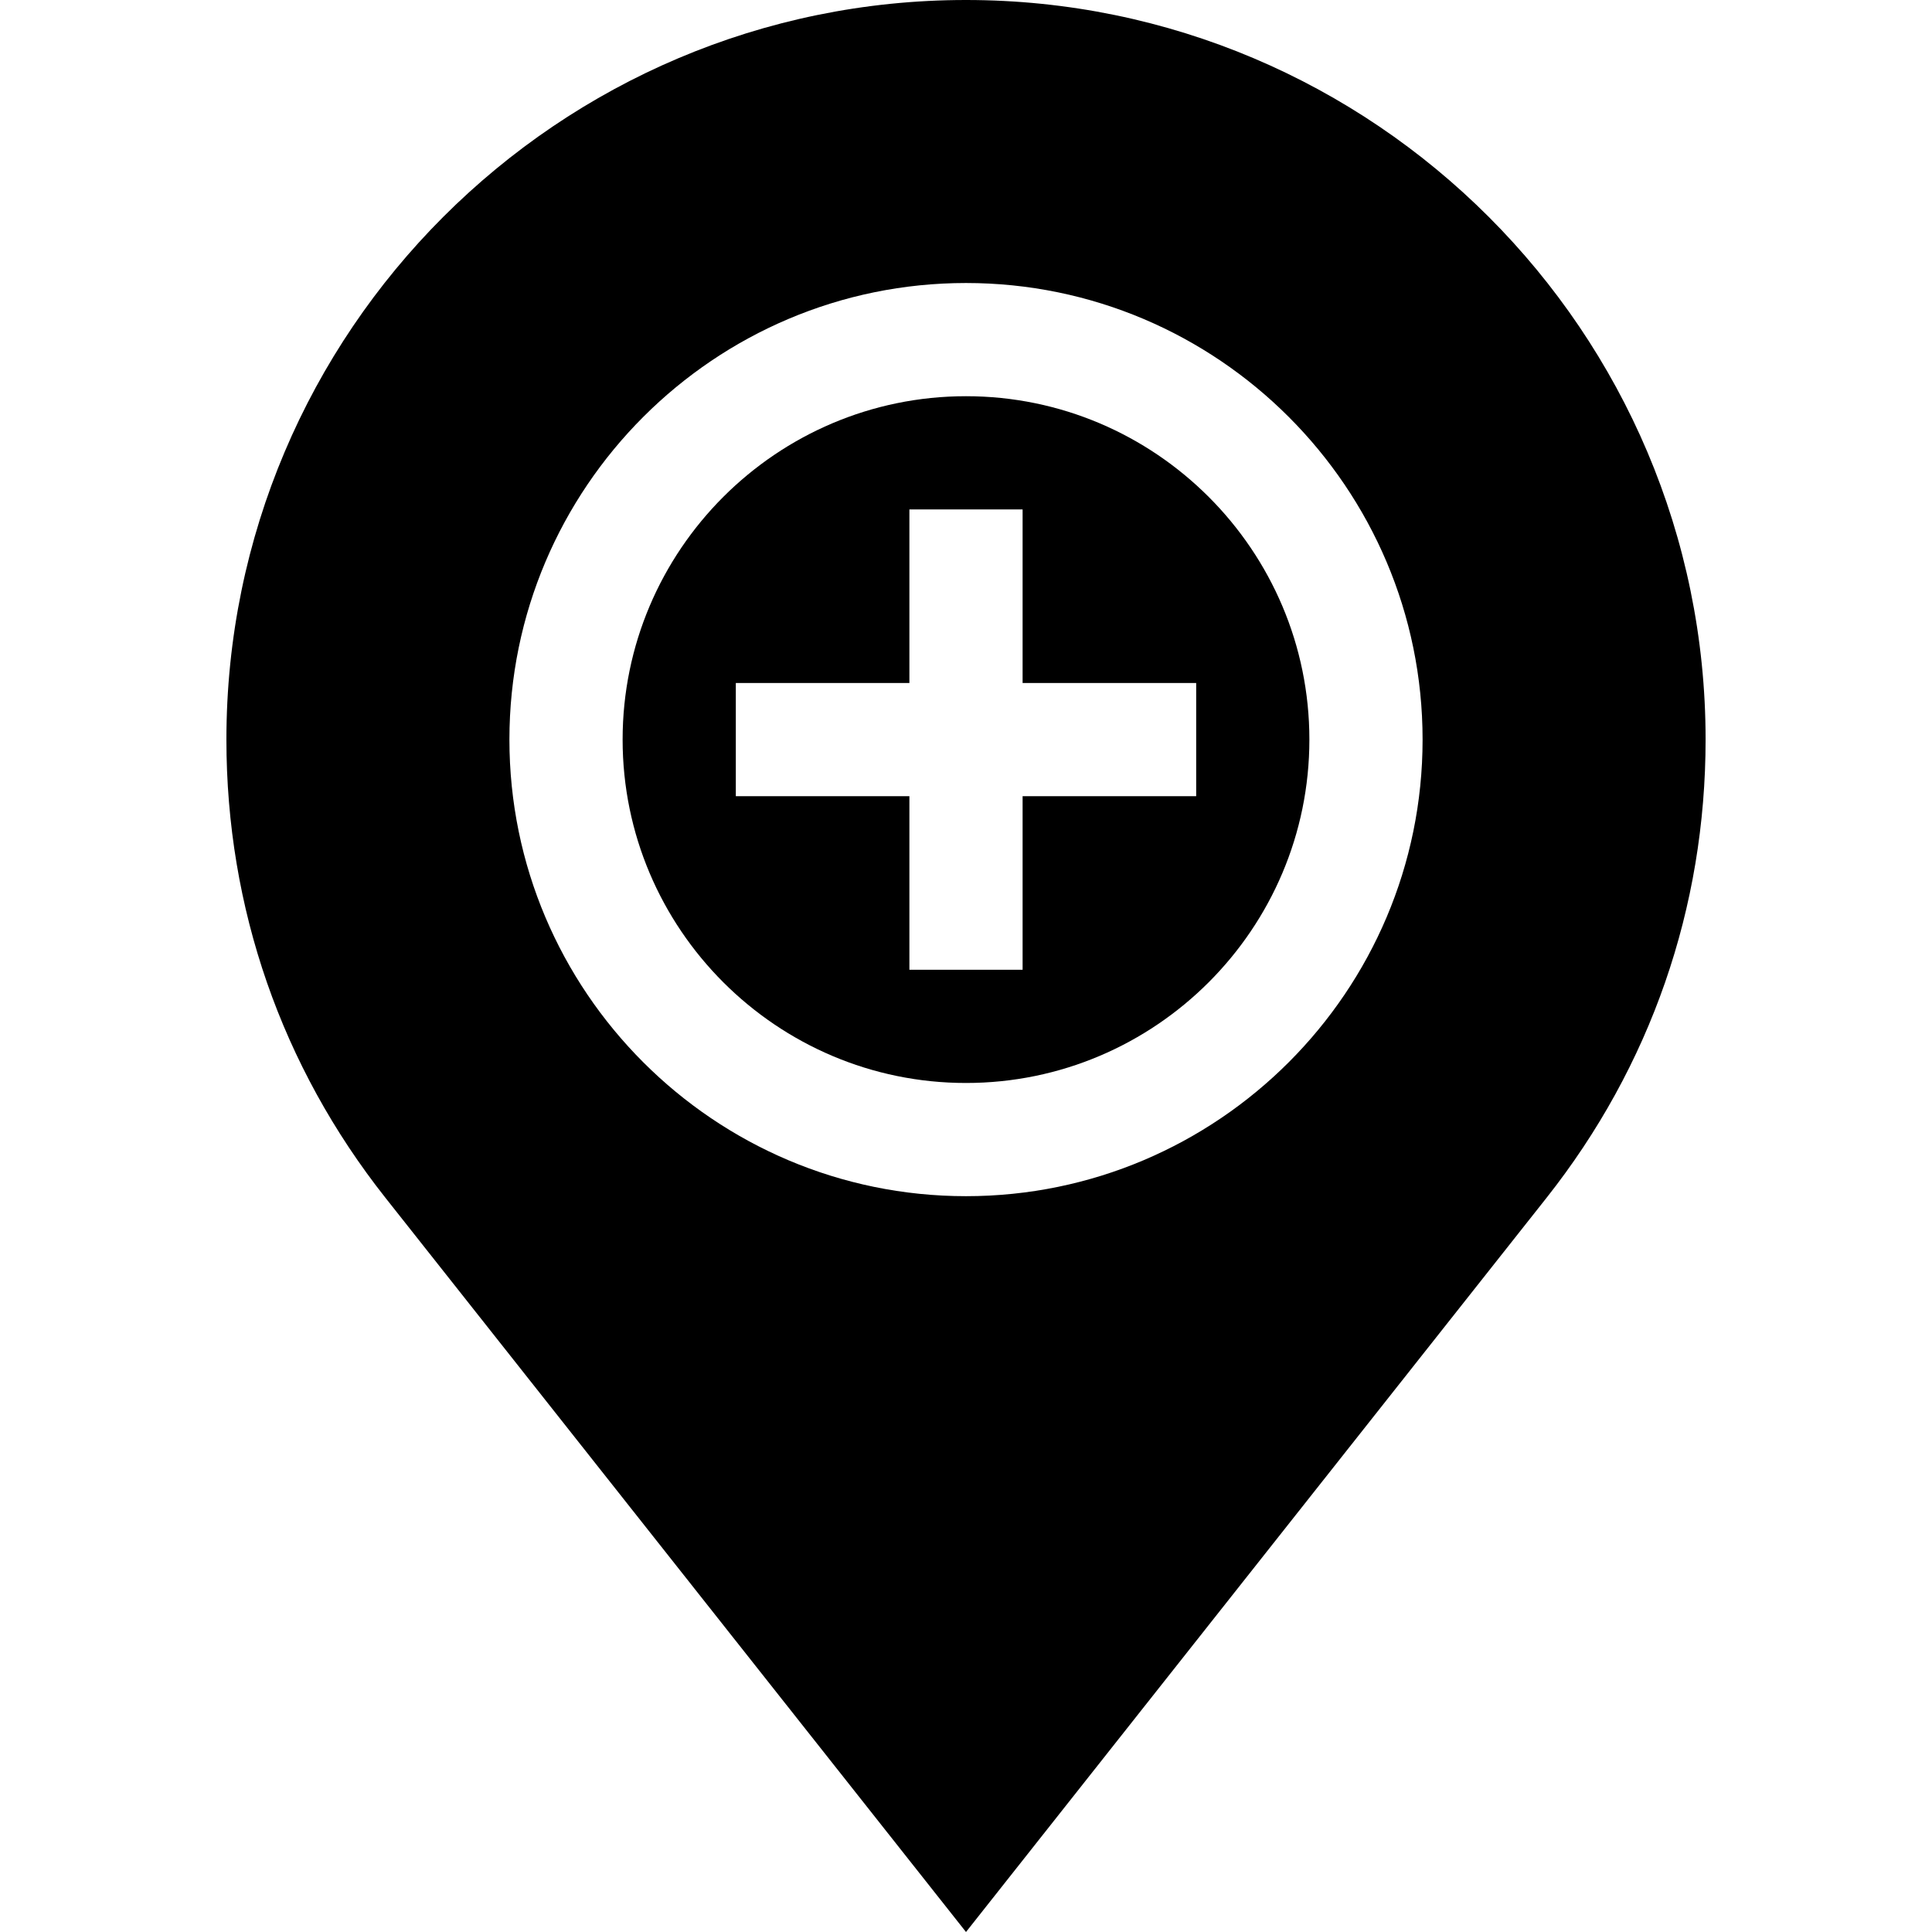 <svg height="512pt" viewBox="-59 0 511 512" width="512pt" xmlns="http://www.w3.org/2000/svg">
    <path d="m196.5 105c-50.18 0-91 40.82-91 91s40.82 91 91 91 91-40.82 91-91-40.82-91-91-91zm61 106h-46v46h-30v-46h-46v-30h46v-46h30v46h46zm0 0" />
    <path d="m196.5 0c-108.074 0-196 87.926-196 196 0 44.578 14.586 86.586 42.184 121.477l153.816 194.523 153.816-194.523c27.598-34.895 42.184-76.898 42.184-121.477 0-108.074-87.926-196-196-196zm0 317c-66.719 0-121-54.281-121-121s54.281-121 121-121 121 54.281 121 121-54.281 121-121 121zm0 0" />
</svg>